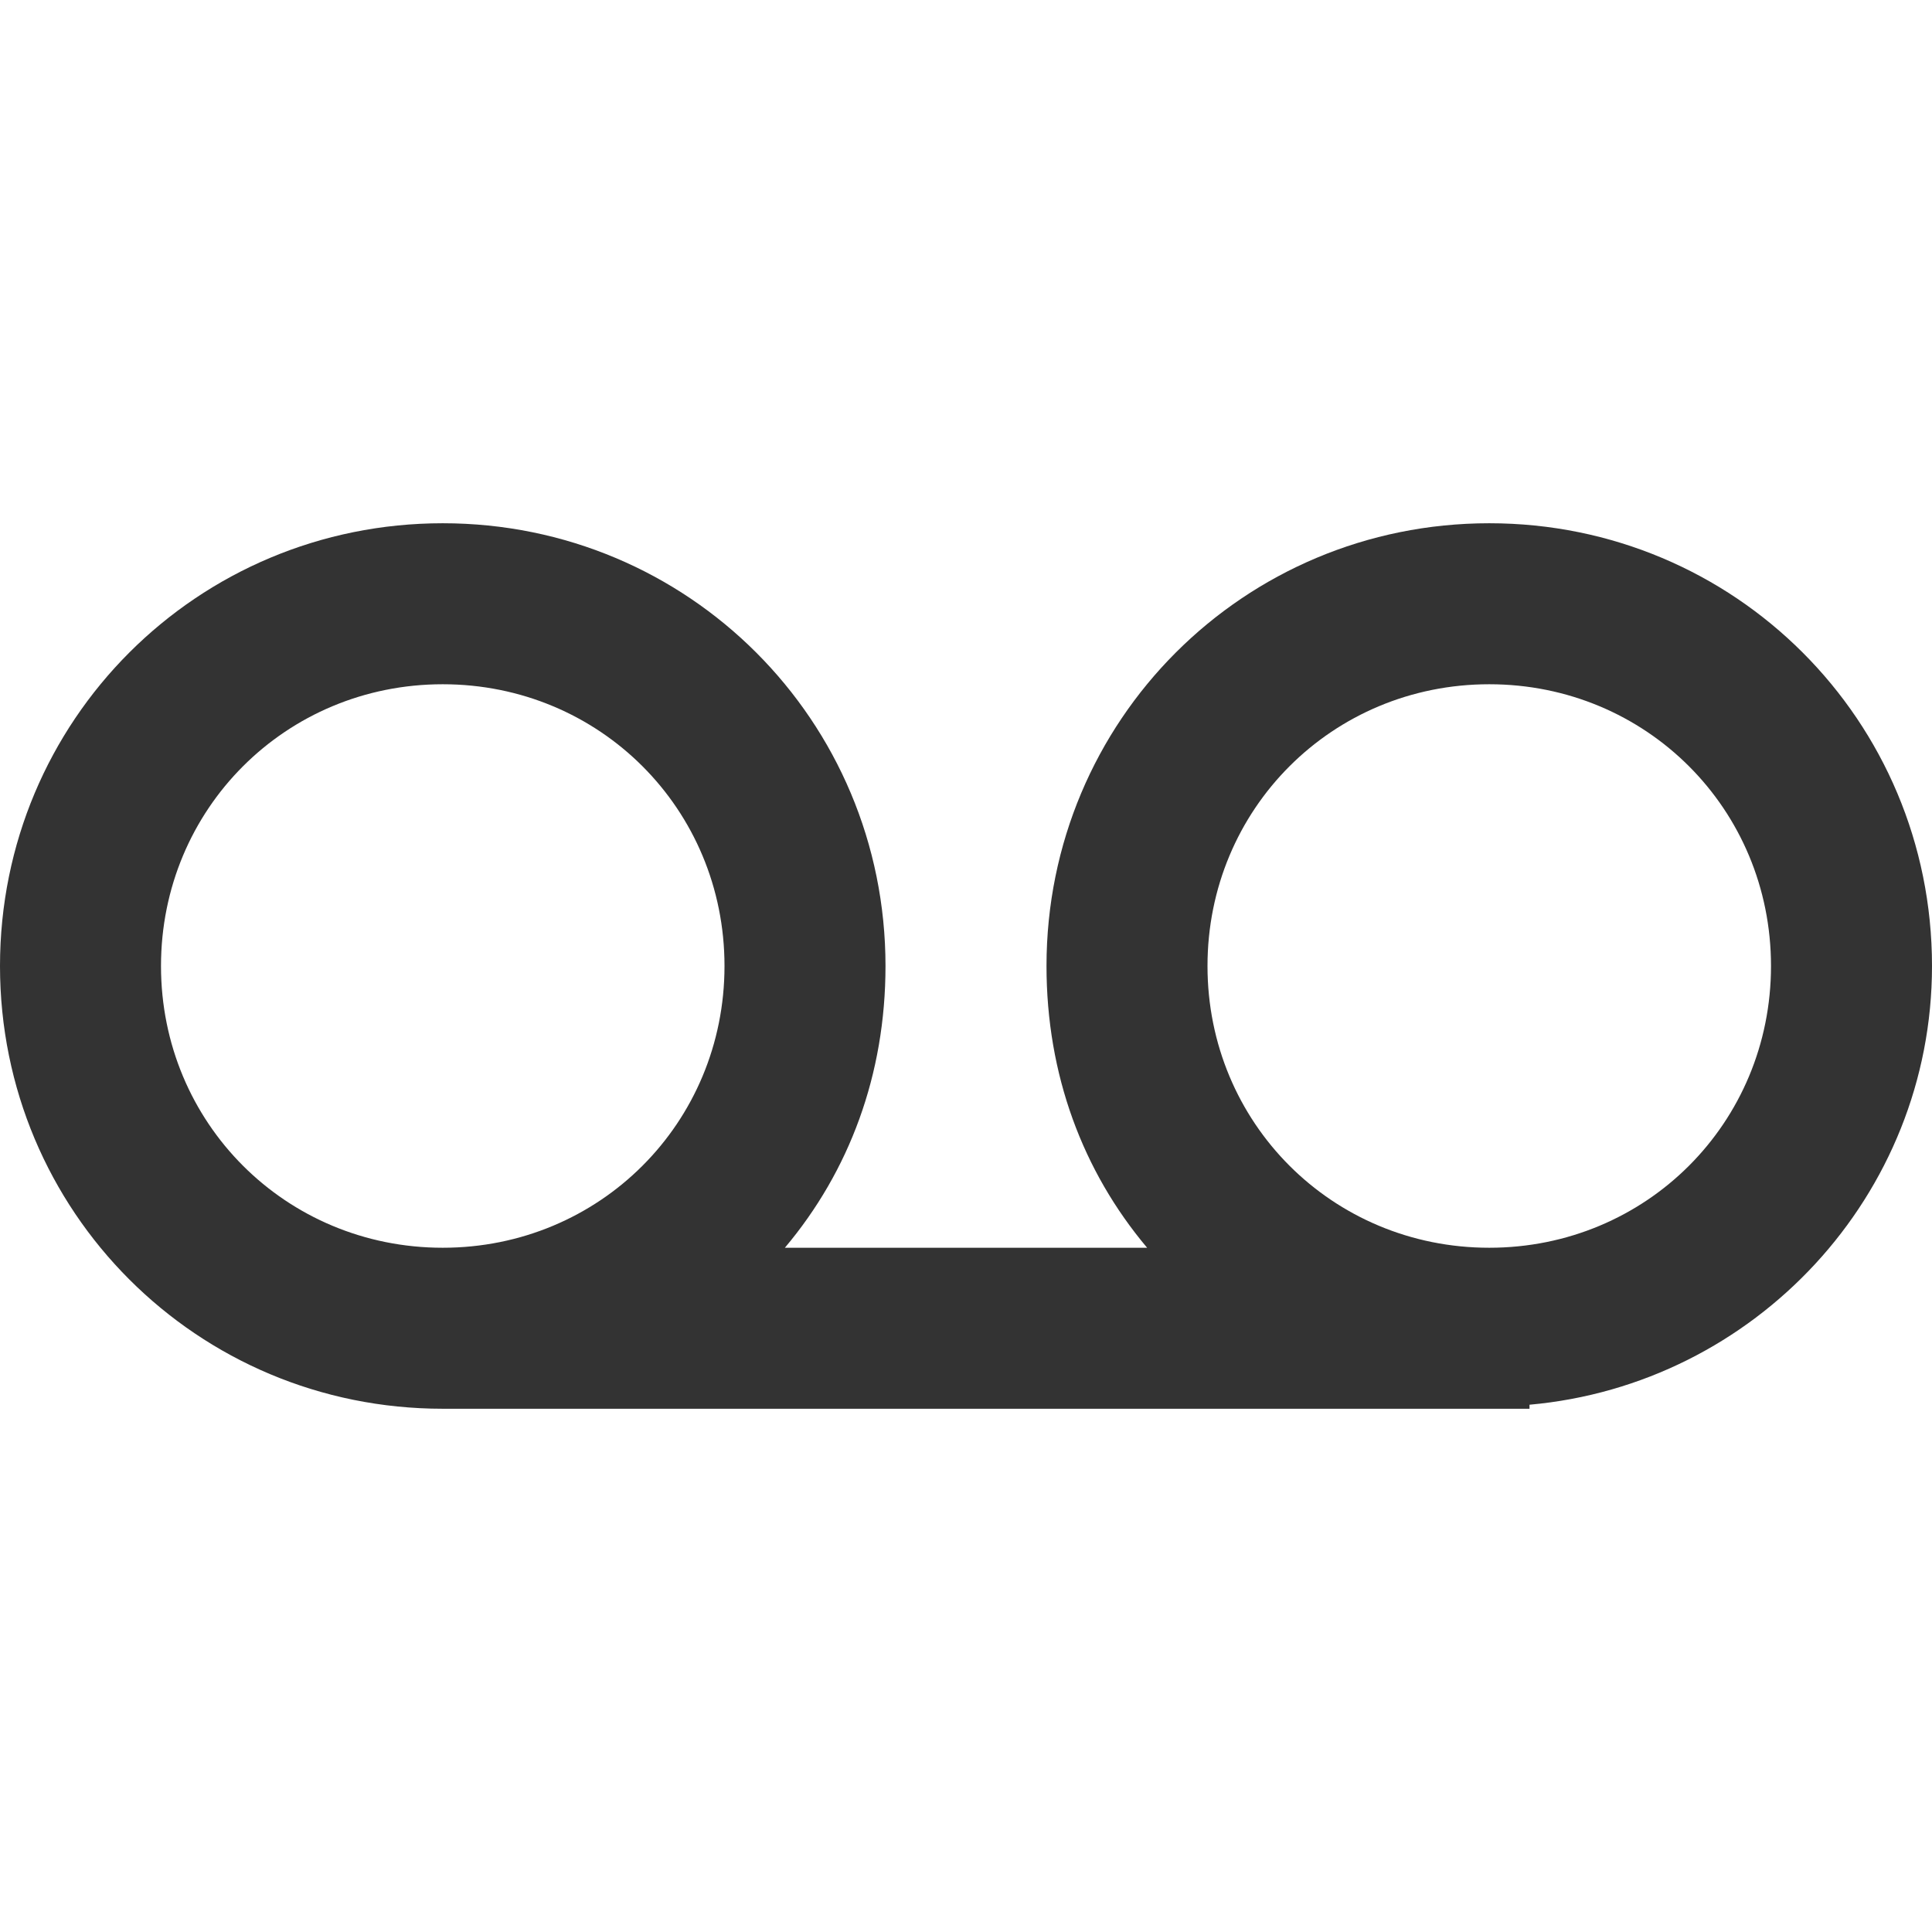 <svg class="icon" width="128" height="128" viewBox="0 0 1024 1024" xmlns="http://www.w3.org/2000/svg"><path fill="#333" d="M1024 512c0-130.133-104.533-234.667-234.667-234.667S554.667 381.867 554.667 512c0 57.6 19.2 108.8 53.333 149.333H416C450.133 620.8 469.333 569.6 469.333 512c0-130.133-104.533-234.667-234.666-234.667S0 381.867 0 512s104.533 234.667 234.667 234.667h576v-2.134C930.133 733.867 1024 633.6 1024 512zm-938.667 0c0-83.2 66.134-149.333 149.334-149.333S384 428.8 384 512s-66.133 149.333-149.333 149.333S85.333 595.2 85.333 512zm704 149.333C706.133 661.333 640 595.2 640 512s66.133-149.333 149.333-149.333S938.667 428.8 938.667 512s-66.134 149.333-149.334 149.333z"/></svg>